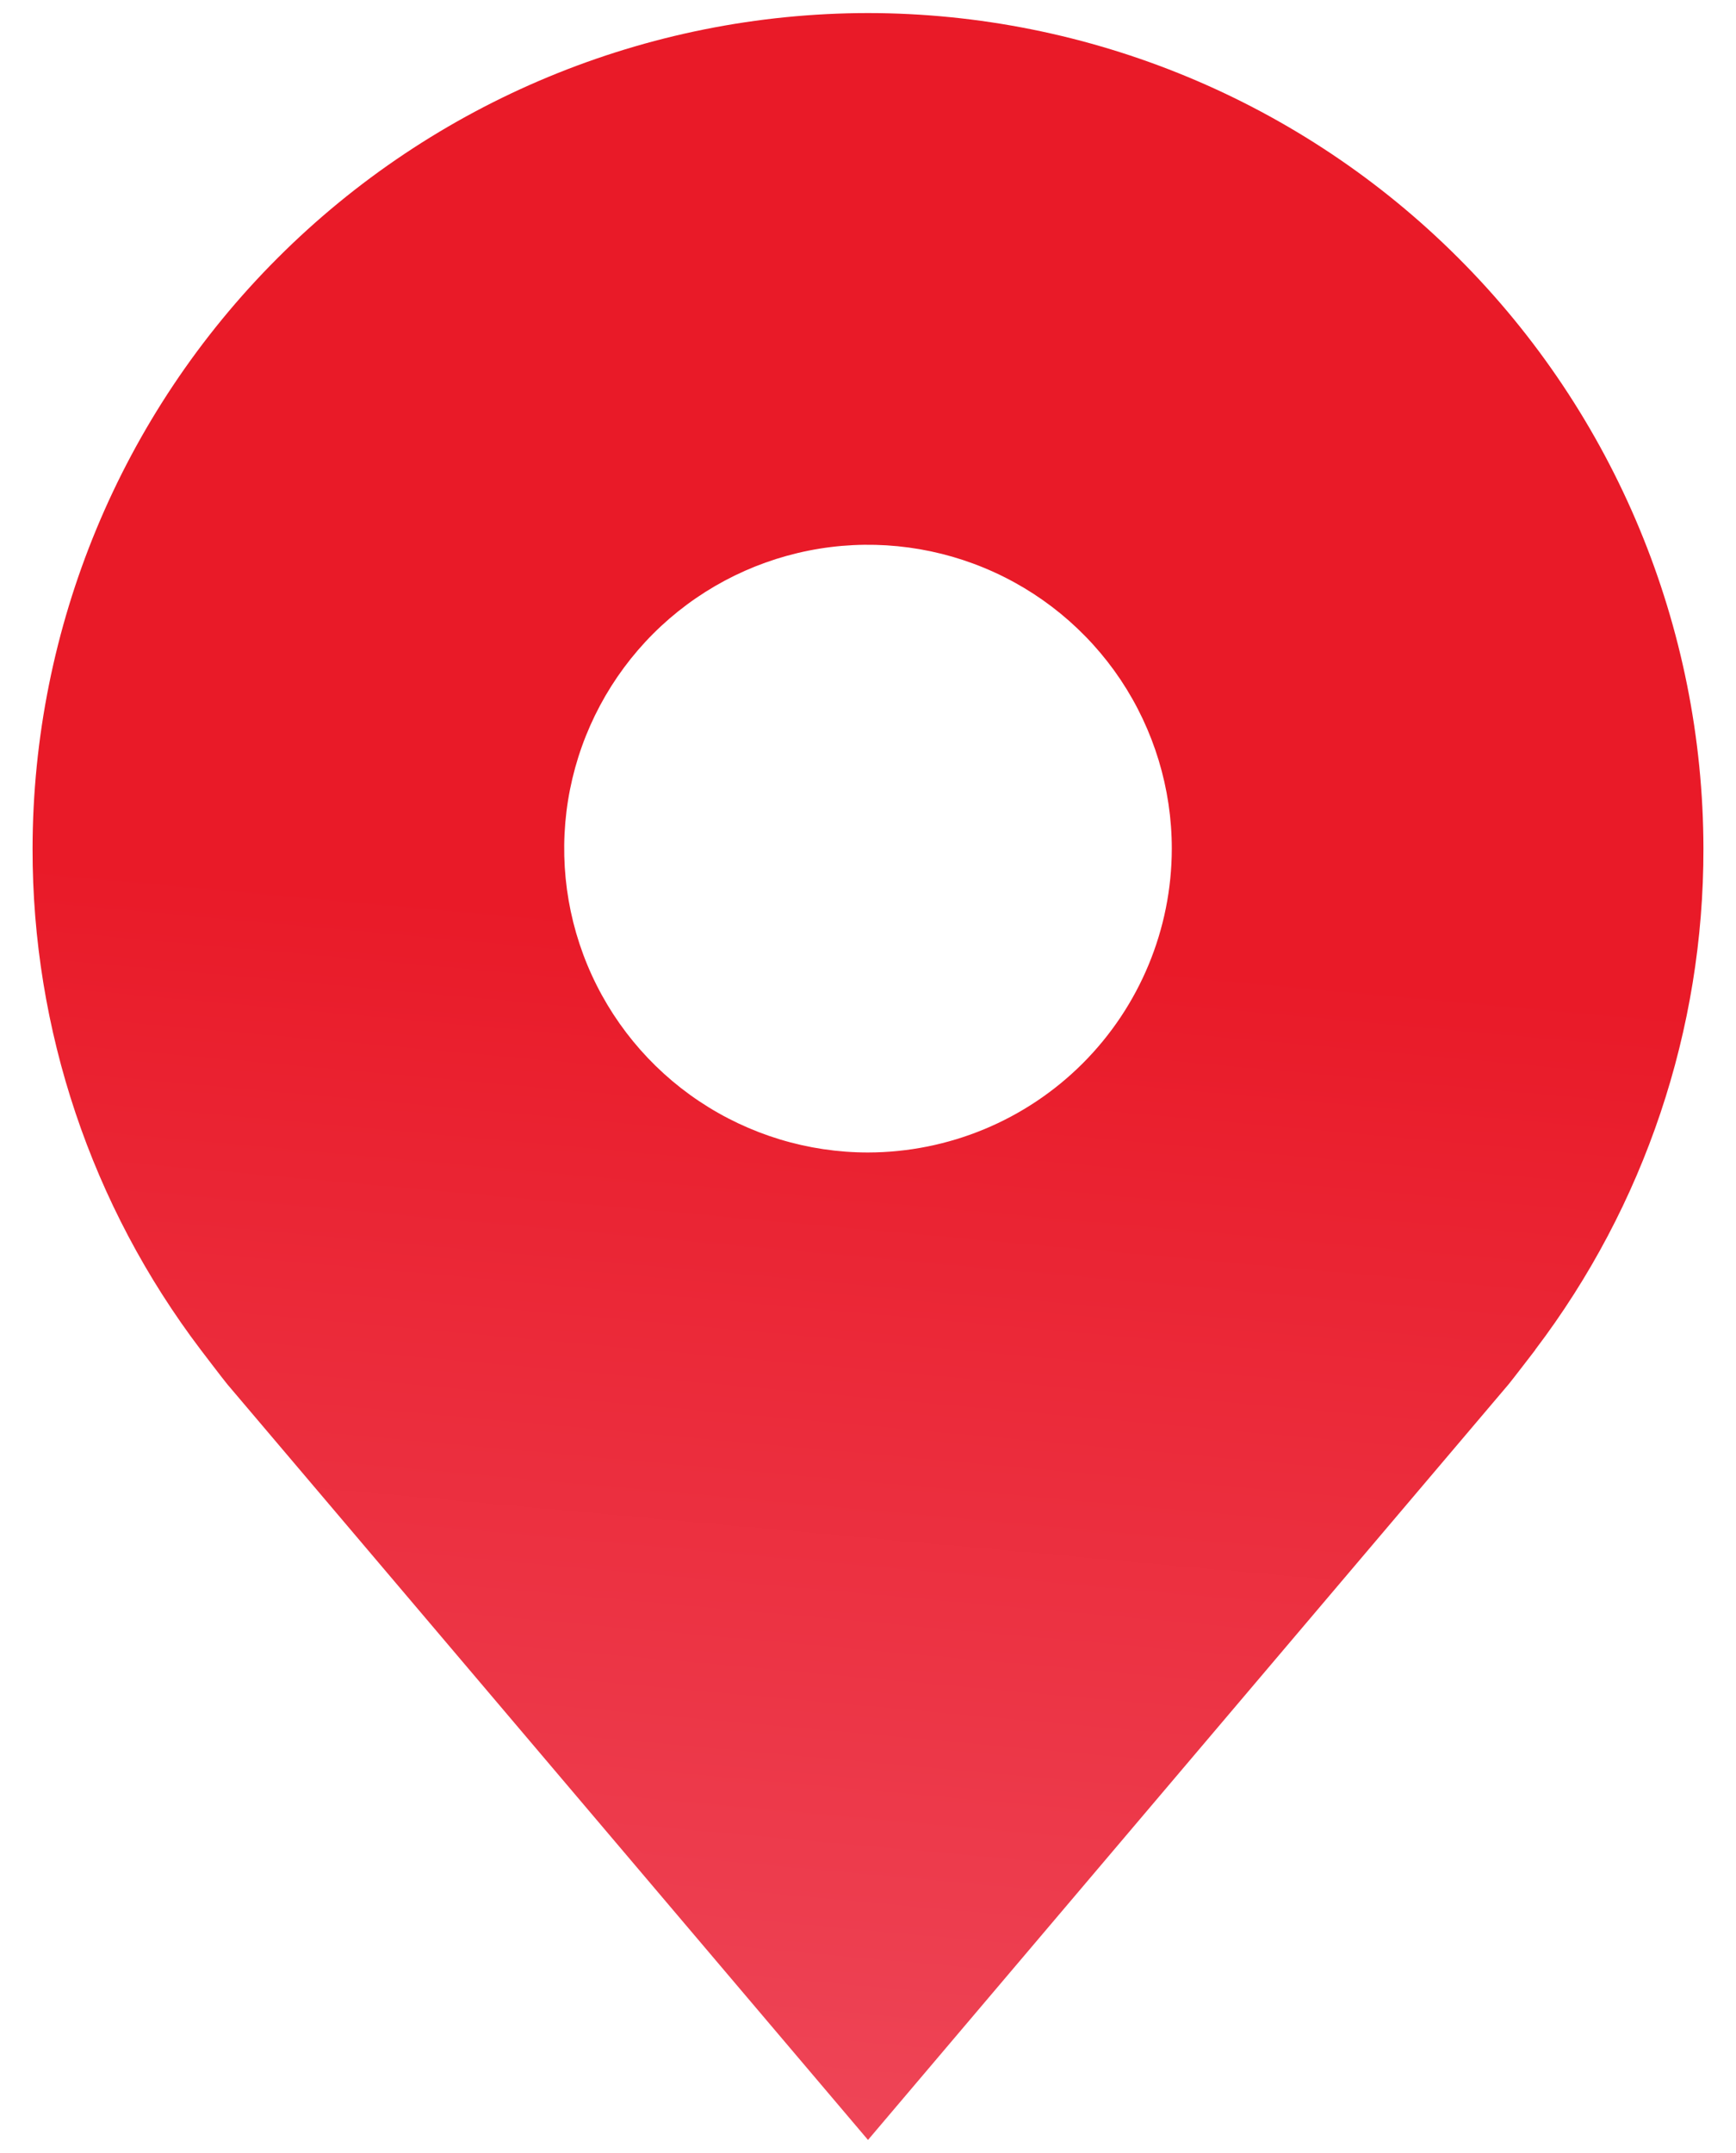 <svg width="25" height="31" viewBox="0 0 25 31" fill="none" xmlns="http://www.w3.org/2000/svg">
<path d="M12.5 0.188C9.31 0.191 6.252 1.46 3.997 3.716C1.741 5.971 0.473 9.029 0.469 12.219C0.465 14.825 1.316 17.361 2.893 19.438C2.893 19.438 3.221 19.869 3.274 19.932L12.5 30.812L21.73 19.926C21.778 19.868 22.108 19.438 22.108 19.438L22.109 19.434C23.684 17.359 24.535 14.824 24.531 12.219C24.527 9.029 23.259 5.971 21.003 3.716C18.748 1.46 15.69 0.191 12.5 0.188ZM12.5 16.594C11.635 16.594 10.789 16.337 10.069 15.856C9.35 15.376 8.789 14.692 8.458 13.893C8.127 13.094 8.04 12.214 8.209 11.365C8.378 10.517 8.795 9.737 9.406 9.125C10.018 8.513 10.798 8.097 11.646 7.928C12.495 7.759 13.375 7.846 14.174 8.177C14.974 8.508 15.657 9.069 16.138 9.788C16.618 10.508 16.875 11.354 16.875 12.219C16.874 13.379 16.412 14.491 15.592 15.311C14.772 16.131 13.66 16.592 12.5 16.594Z" fill="url(#paint0_linear_179_735)"/>
<defs>
<linearGradient id="paint0_linear_179_735" x1="13.578" y1="10.358" x2="11.733" y2="30.743" gradientUnits="userSpaceOnUse">
<stop offset="0.156" stop-color="#E91A28"/>
<stop offset="1" stop-color="#EE4557"/>
</linearGradient>
</defs>
</svg>
